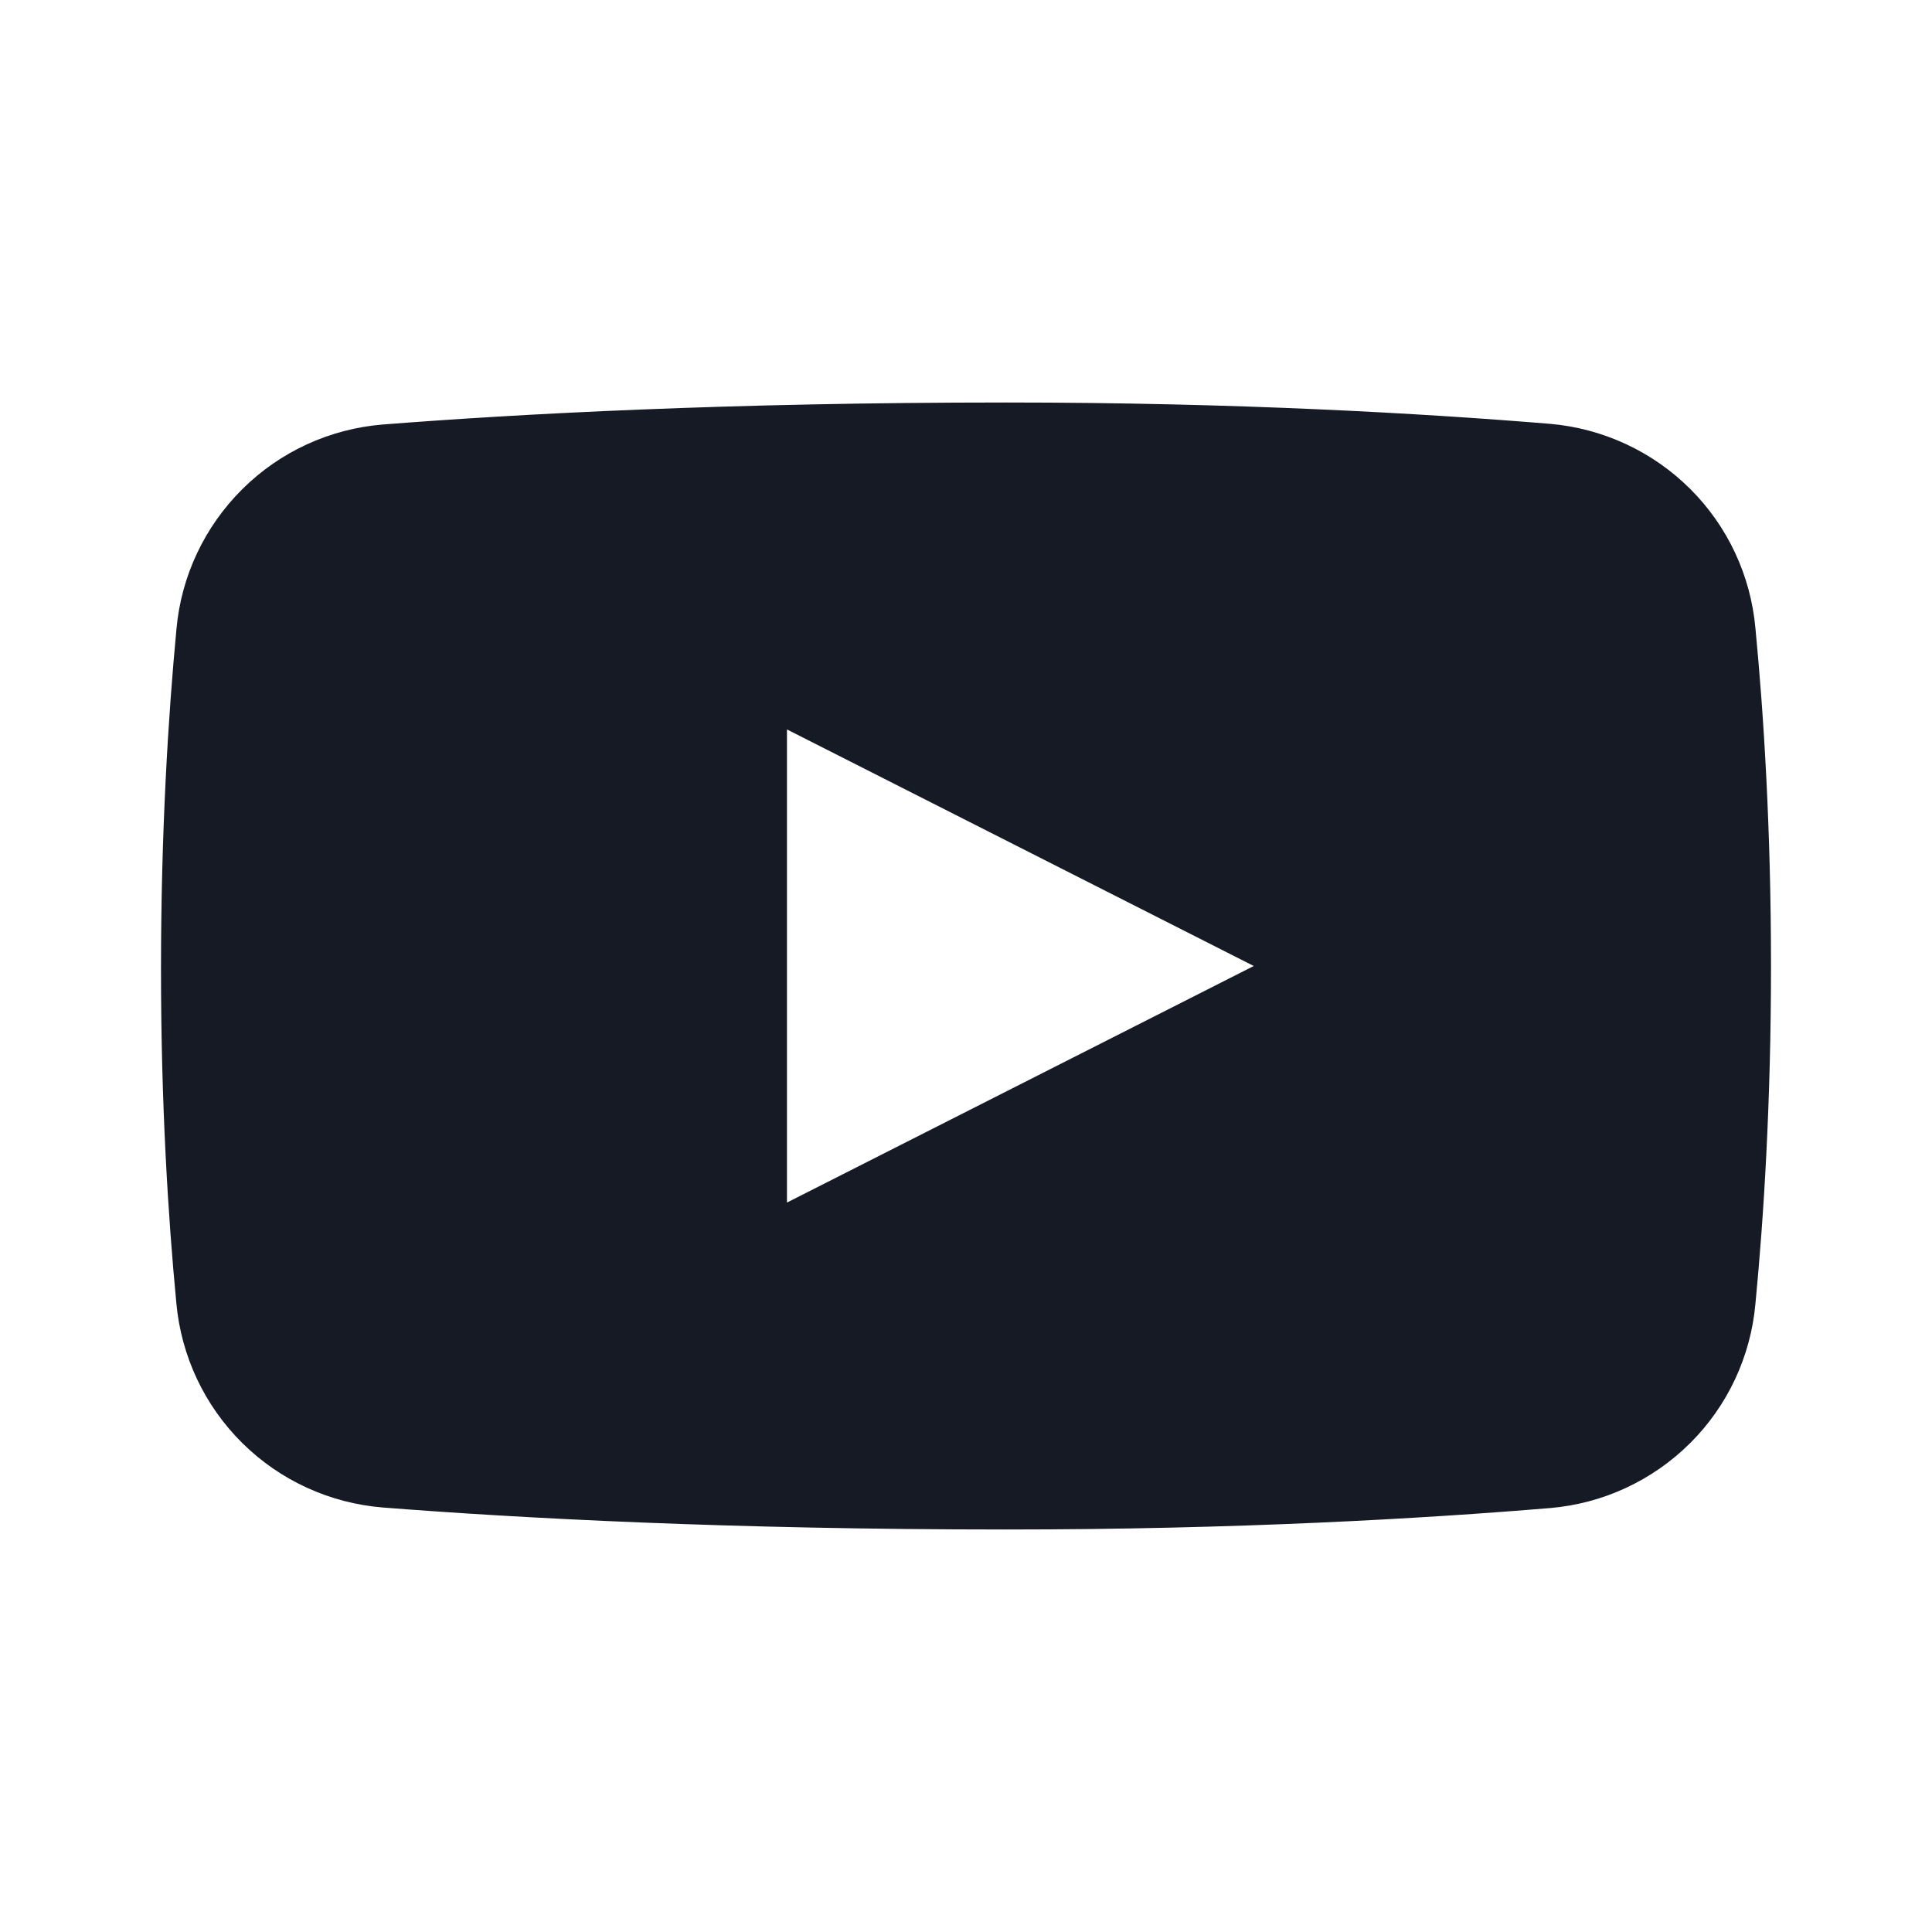 <svg width="18" height="18" viewBox="0 0 18 18" fill="none" xmlns="http://www.w3.org/2000/svg">
<path d="M16.355 5.854C16.311 5.362 16.096 4.902 15.746 4.554C15.396 4.206 14.935 3.992 14.444 3.949C13.268 3.852 11.525 3.75 9.375 3.75C6.786 3.75 4.831 3.856 3.567 3.955C3.073 3.995 2.609 4.208 2.258 4.557C1.906 4.906 1.688 5.368 1.644 5.861C1.567 6.675 1.5 7.75 1.5 9.032C1.5 10.281 1.566 11.337 1.643 12.141C1.688 12.634 1.905 13.096 2.257 13.444C2.609 13.793 3.073 14.005 3.566 14.045C4.83 14.144 6.785 14.25 9.375 14.25C11.525 14.25 13.268 14.148 14.444 14.05C14.935 14.008 15.396 13.794 15.746 13.446C16.096 13.098 16.311 12.638 16.355 12.146C16.433 11.337 16.5 10.269 16.5 9C16.5 7.731 16.433 6.663 16.355 5.854ZM7.332 11.204V6.796L11.681 9L7.332 11.204Z" fill="#151A25"/>
</svg>

